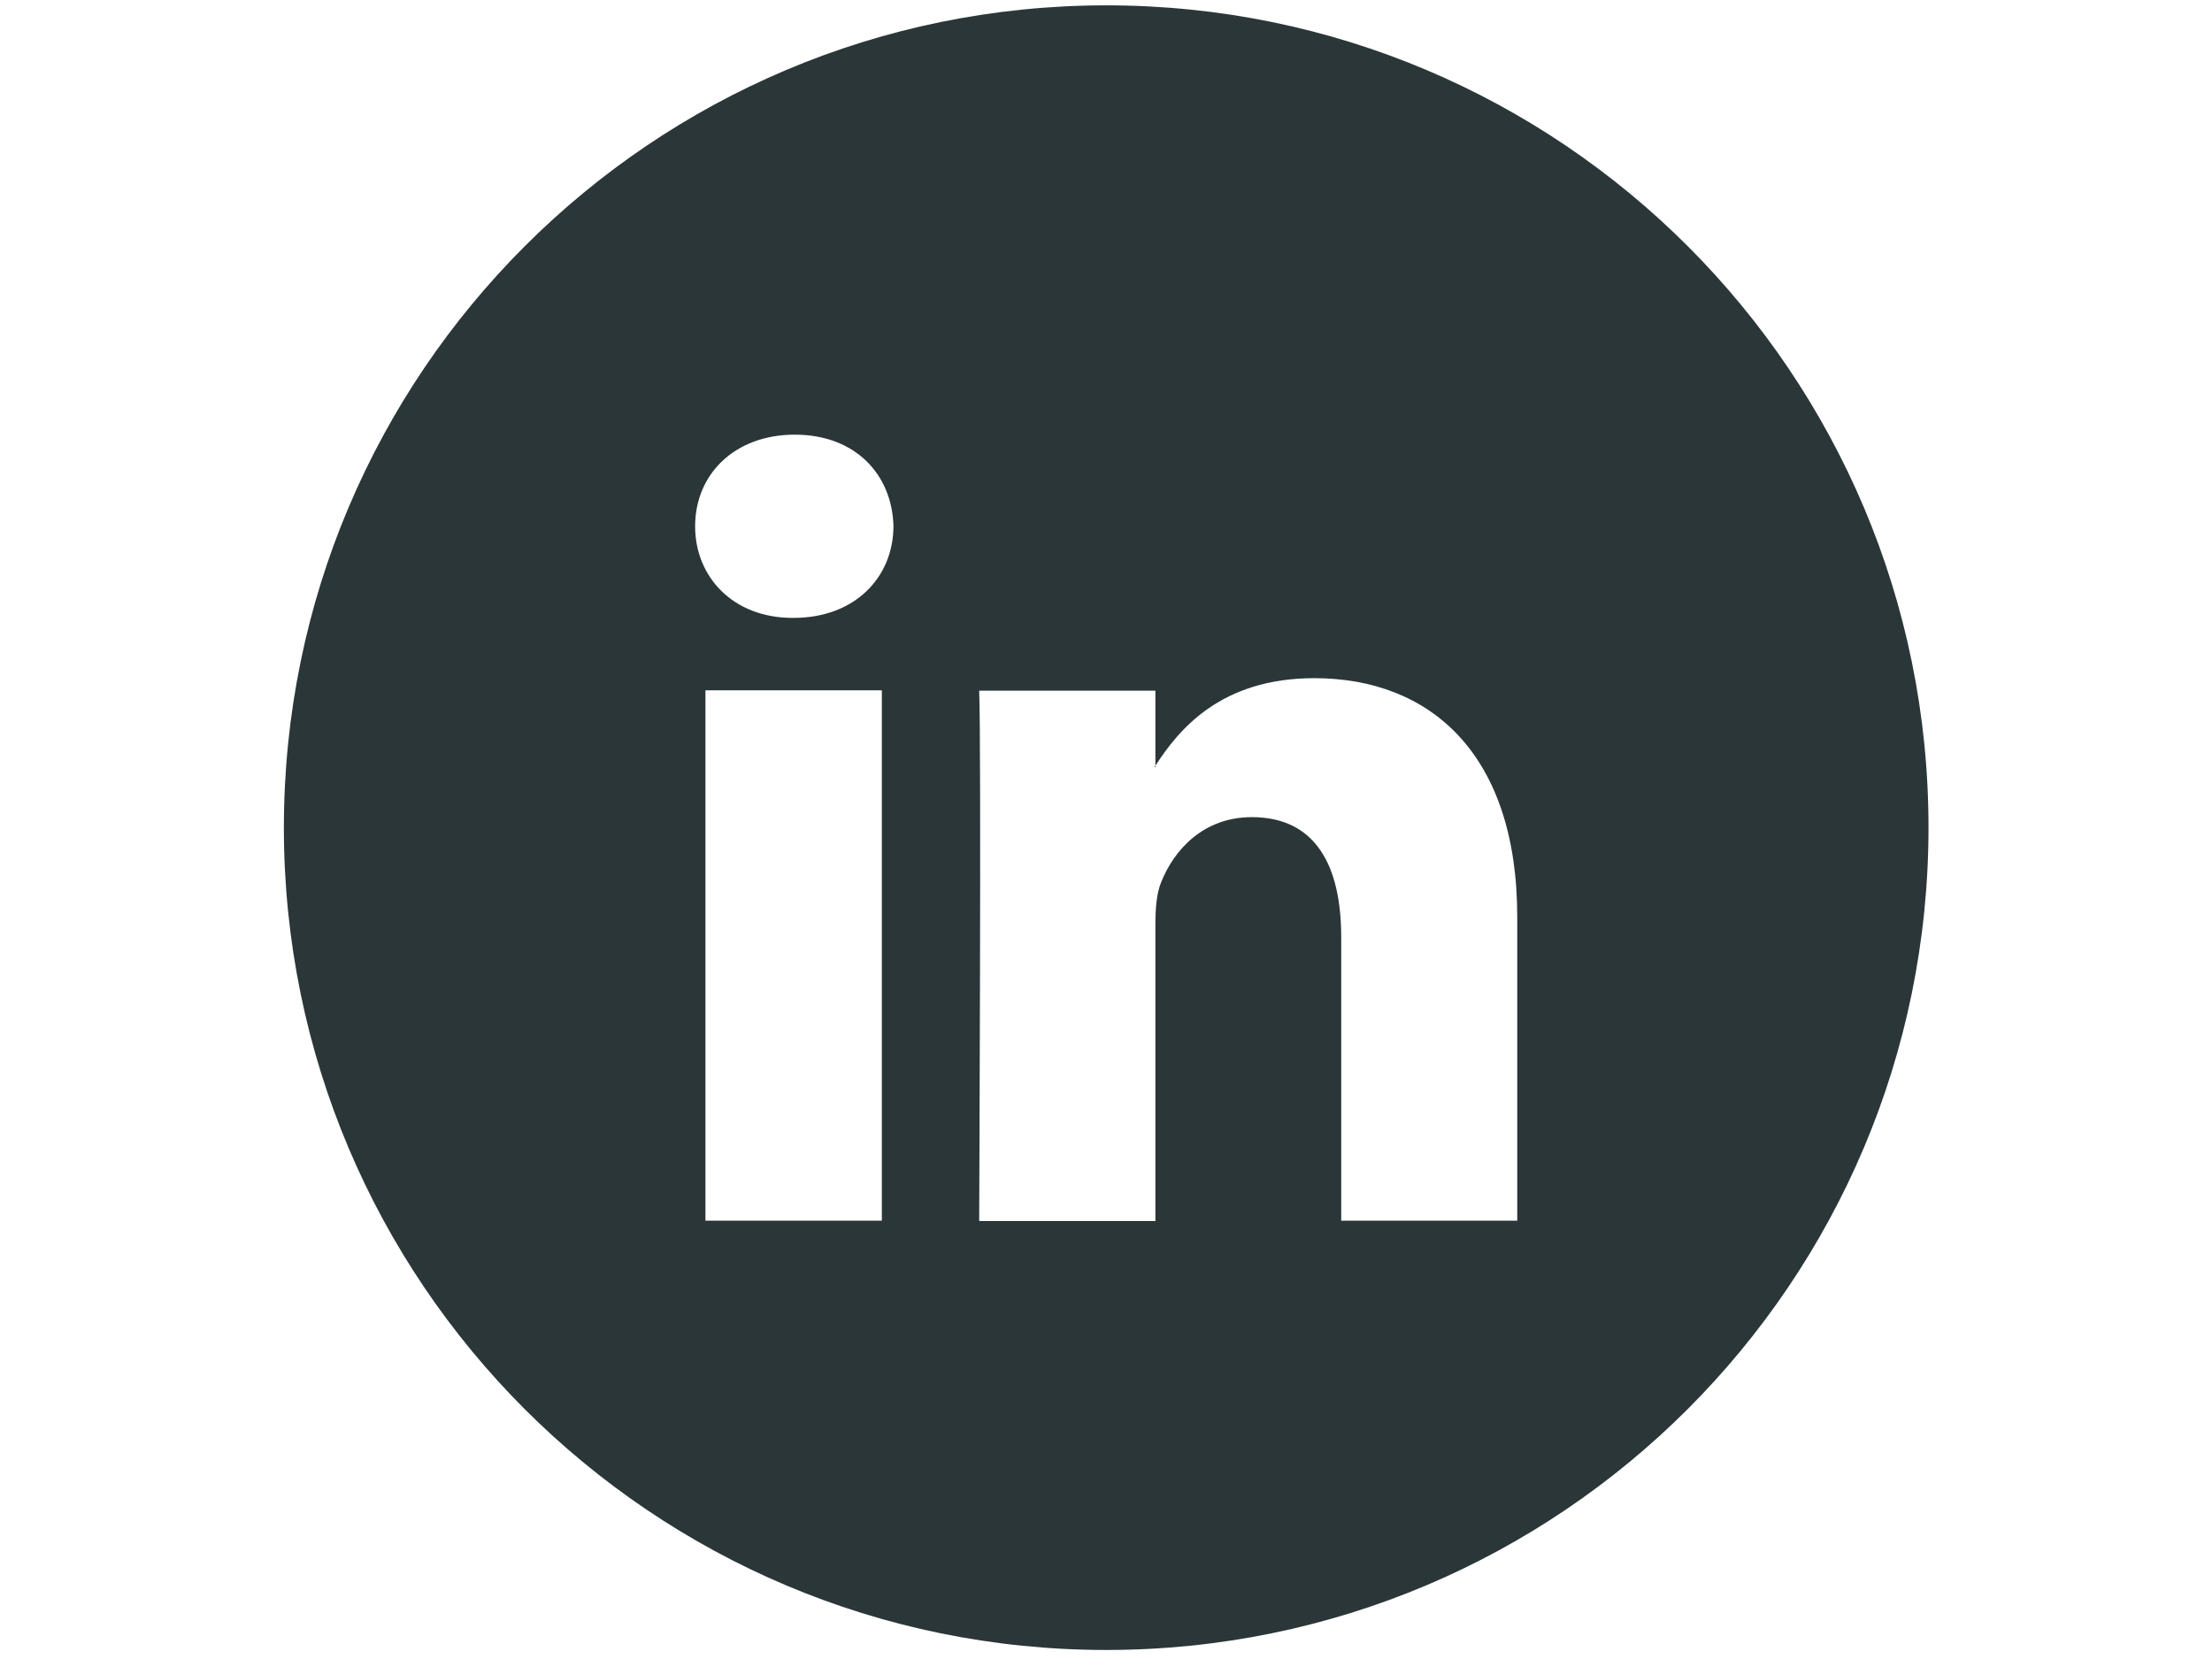<?xml version="1.0" encoding="utf-8"?>
<!-- Generator: Adobe Illustrator 18.1.1, SVG Export Plug-In . SVG Version: 6.00 Build 0)  -->
<!DOCTYPE svg PUBLIC "-//W3C//DTD SVG 1.1//EN" "http://www.w3.org/Graphics/SVG/1.1/DTD/svg11.dtd">
<svg version="1.1" id="Layer_1" xmlns="http://www.w3.org/2000/svg" xmlns:xlink="http://www.w3.org/1999/xlink" x="0px" y="0px"
	 viewBox="0 0 1200 900" enable-background="new 0 0 1200 900" xml:space="preserve">
<g>
	<path fill="#2B3638" d="M626.9,416.2v-0.9c-0.2,0.3-0.4,0.7-0.6,0.9H626.9z"/>
	<path fill="#2B3638" d="M600.2,2.9C353.8,2.9,154,202.6,154,449s199.7,446.1,446.1,446.1s446.1-199.7,446.1-446.1
		C1046.3,202.6,846.5,2.9,600.2,2.9z M478.4,662.2h-95.7V374.5h95.7V662.2z M430.5,335.2h-0.6c-32.1,0-52.8-22.1-52.8-49.7
		c0-28.2,21.4-49.7,54.1-49.7c32.7,0,52.8,21.5,53.5,49.7C484.6,313.1,463.9,335.2,430.5,335.2z M823.2,662.2h-95.6V508.4
		c0-38.7-13.8-65.1-48.5-65.1c-26.4,0-42.2,17.9-49.1,35.1c-2.6,6.1-3.2,14.6-3.2,23.3v160.7h-95.6c0,0,1.2-260.7,0-287.7h95.6v40.7
		c12.7-19.7,35.5-47.5,86.2-47.5c62.9,0,110.1,41.1,110.1,129.5V662.2z"/>
</g>
</svg>
